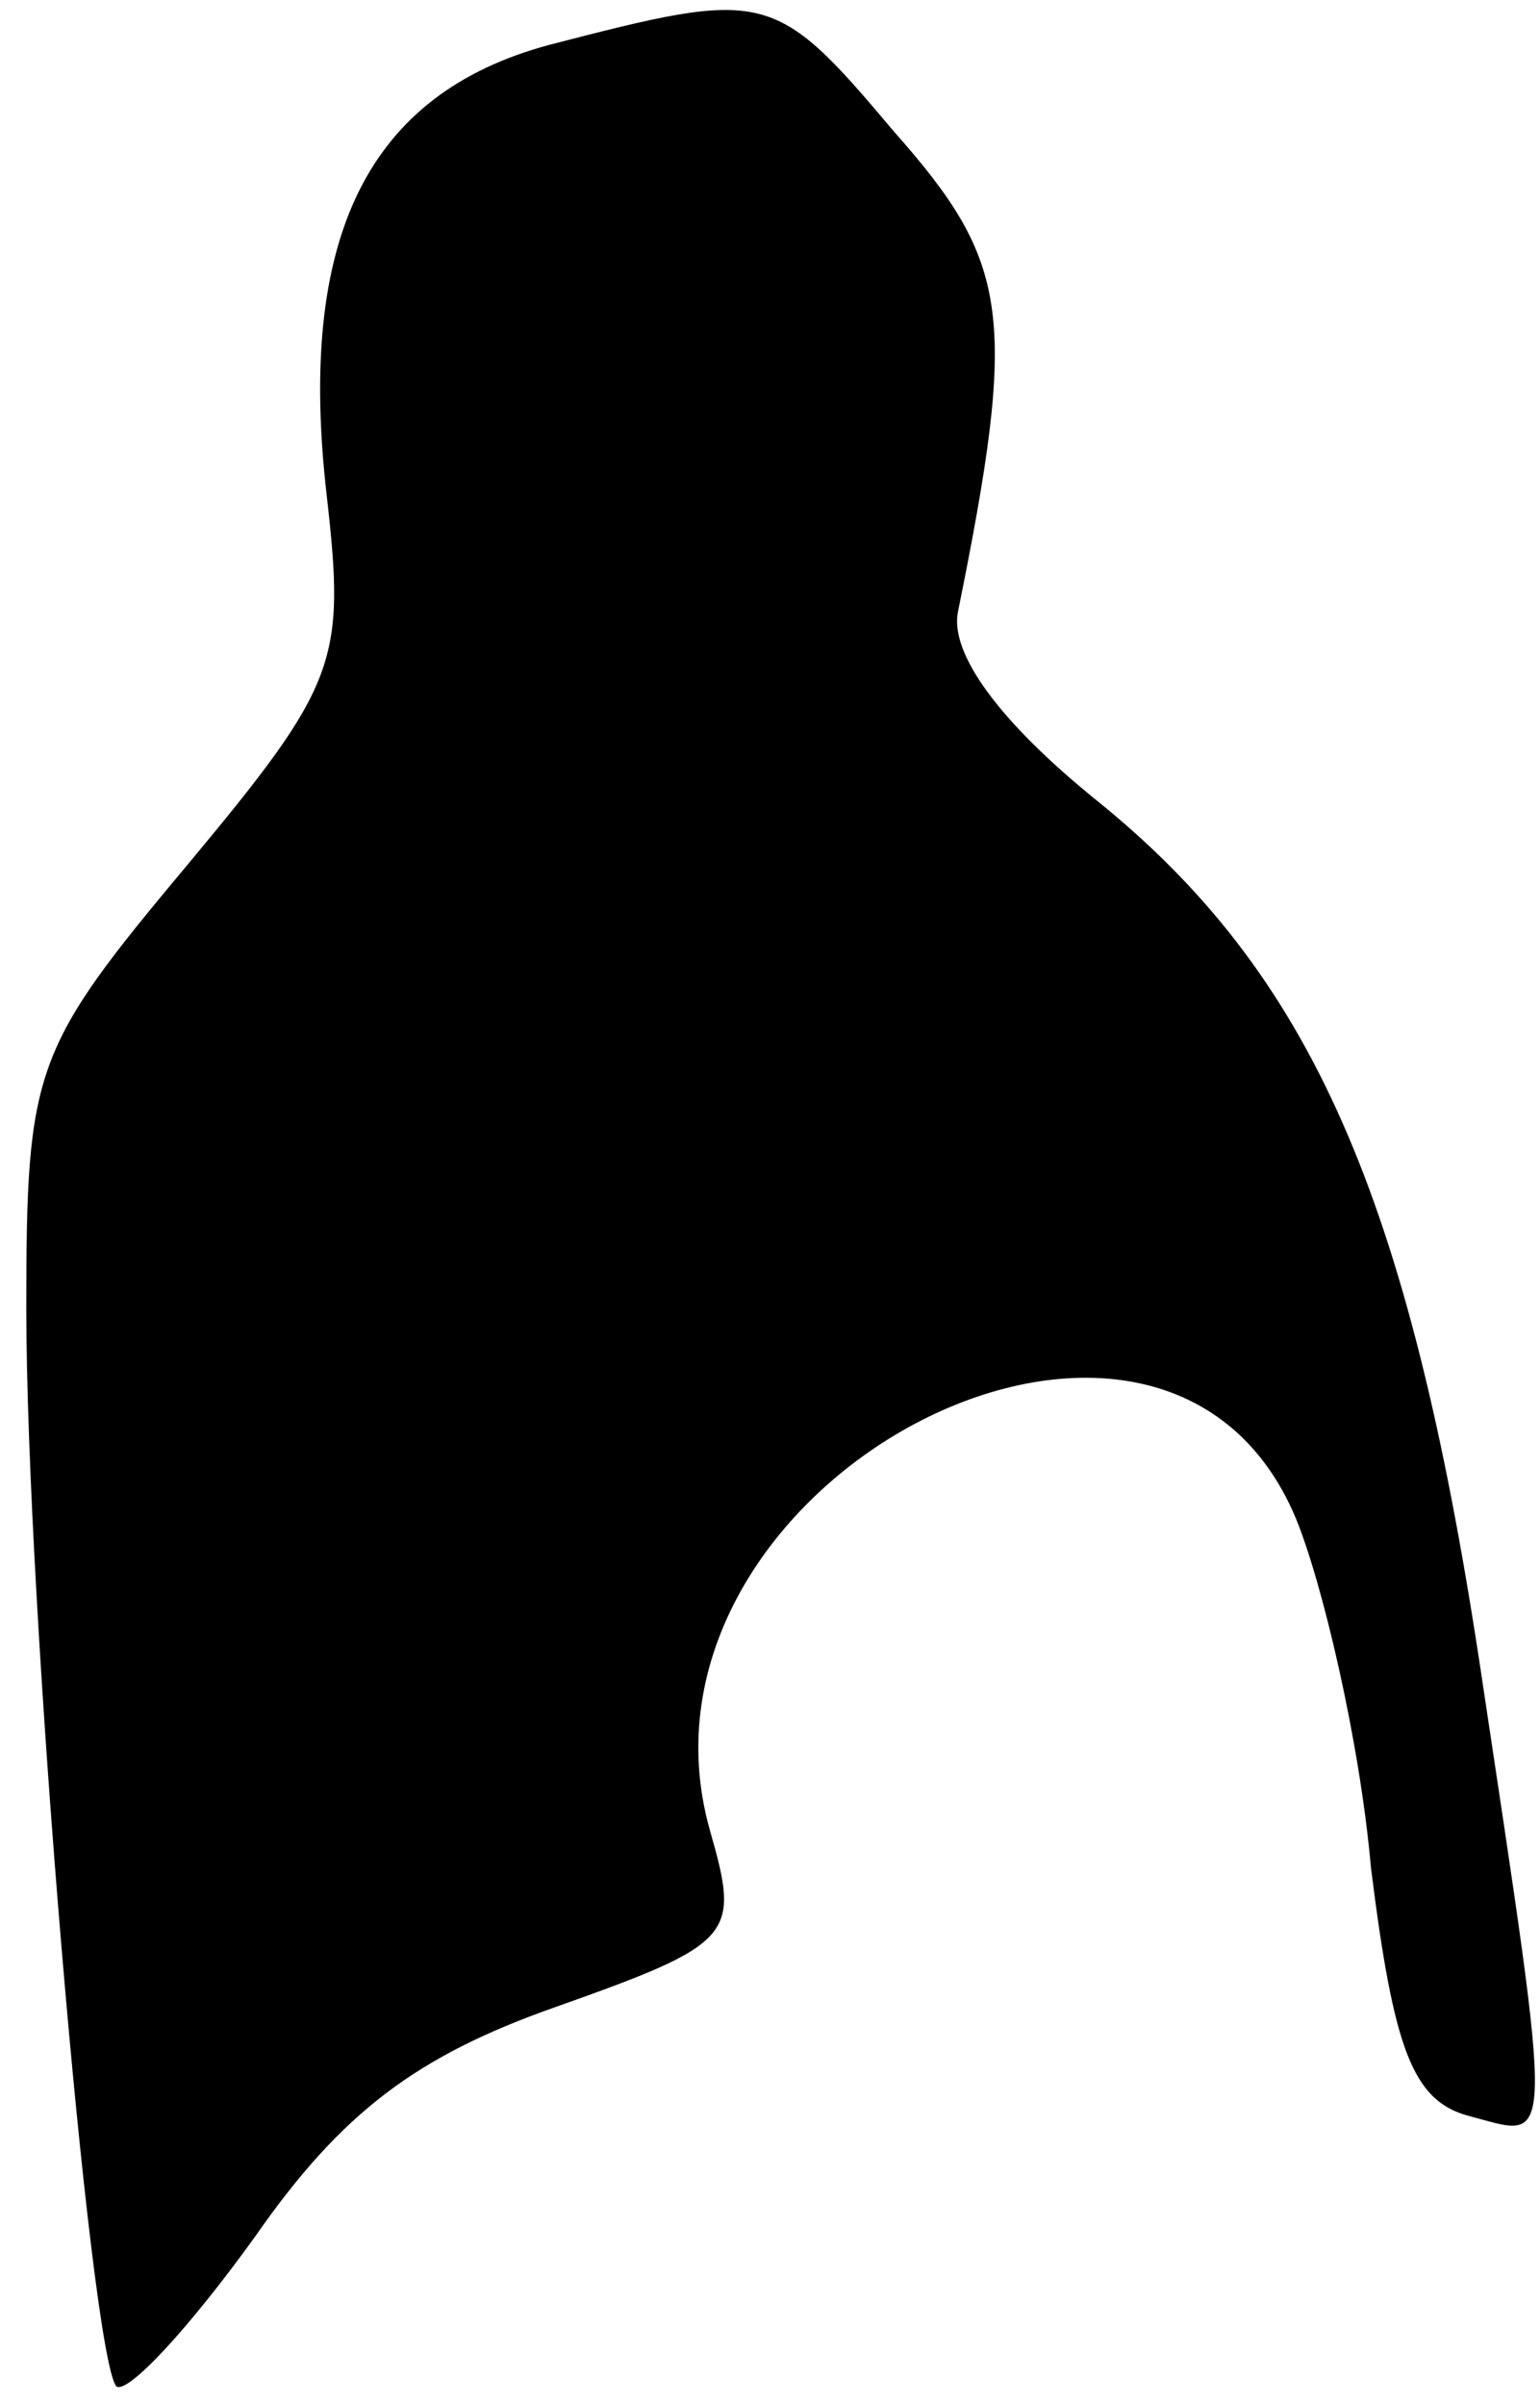 <?xml version="1.0" standalone="no"?>
<!DOCTYPE svg PUBLIC "-//W3C//DTD SVG 20010904//EN"
 "http://www.w3.org/TR/2001/REC-SVG-20010904/DTD/svg10.dtd">
<svg version="1.0" xmlns="http://www.w3.org/2000/svg"
 width="41pt" height="64pt" viewBox="0 0 41 64"
 preserveAspectRatio="xMidYMid meet">
<g transform="translate(0,64) scale(0.1,-0.1)"
fill="#000000" stroke="none">
<path fill="#000000" stroke="none" d="M146 628 c-48 -13 -67 -51 -59 -120 5
-44 3 -50 -37 -98 -41 -49 -43 -54 -43 -118 0 -79 17 -279 24 -287 3 -2 19 15
37 40 23 33 43 48 80 61 48 17 49 19 41 47 -26 92 120 169 156 83 7 -17 17
-59 20 -93 6 -48 11 -62 26 -66 23 -6 23 -13 3 120 -19 125 -45 184 -102 230
-26 21 -39 39 -37 50 16 79 14 93 -17 128 -32 38 -34 38 -92 23z"/>
</g>
</svg>

